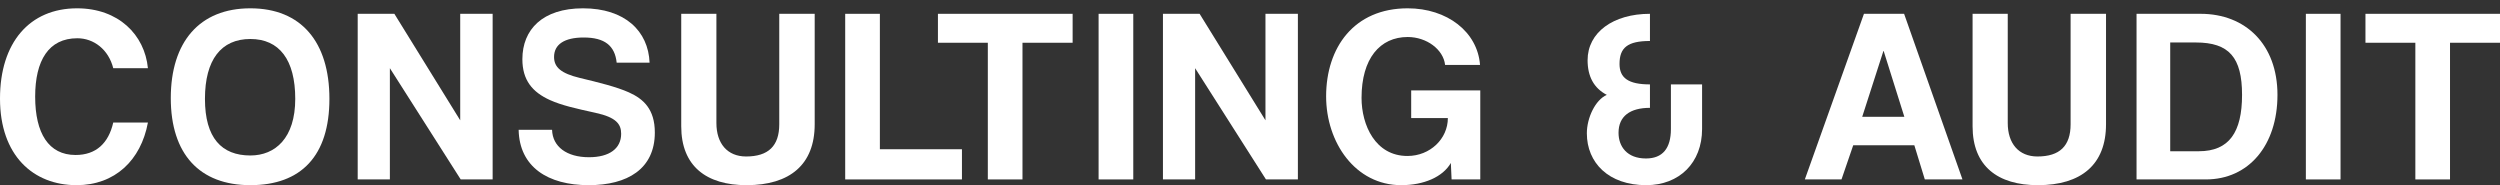 <svg width="162" height="12" viewBox="0 0 162 12" fill="none" xmlns="http://www.w3.org/2000/svg">
<rect x="0" y="0" width="162" height="12" fill="#333333" stroke="none"/>
<g id="Consulting &#38; Audit">
<path d="M7.338 7.942H9.585C9.132 10.382 7.451 11.999 4.962 11.999C2.15 11.999 0 10.075 0 6.39C0 2.753 1.923 0.539 4.994 0.539C7.677 0.539 9.374 2.252 9.585 4.418H7.338C7.031 3.206 6.077 2.479 5.011 2.479C3.152 2.479 2.279 3.917 2.279 6.261C2.279 8.637 3.152 10.043 4.897 10.043C6.223 10.043 7.031 9.283 7.338 7.942Z" fill="white"/>
<path d="M16.223 10.075C17.839 10.075 19.132 8.944 19.132 6.406C19.132 3.869 18.098 2.527 16.223 2.527C14.332 2.527 13.281 3.869 13.281 6.406C13.281 8.944 14.364 10.075 16.223 10.075ZM16.223 11.999C12.926 11.999 11.067 9.978 11.067 6.358C11.067 2.721 12.926 0.539 16.223 0.539C19.52 0.539 21.346 2.721 21.346 6.406C21.346 10.091 19.52 11.999 16.223 11.999Z" fill="white"/>
<path d="M31.923 11.627H29.854L25.264 4.418V11.627H23.179V0.895H25.555L29.822 7.796V0.895H31.923V11.627Z" fill="white"/>
<path d="M42.093 4.063H39.96C39.847 2.963 39.184 2.43 37.826 2.43C36.566 2.43 35.903 2.883 35.903 3.691C35.903 4.37 36.372 4.758 37.568 5.049C38.78 5.339 39.96 5.63 40.752 5.986C41.689 6.406 42.433 7.069 42.433 8.588C42.433 10.948 40.655 11.999 38.15 11.999C35.499 11.999 33.656 10.819 33.608 8.41H35.774C35.806 9.509 36.727 10.188 38.166 10.188C39.491 10.188 40.251 9.623 40.251 8.669C40.251 8.039 39.927 7.602 38.586 7.311C37.261 7.02 36.404 6.826 35.644 6.487C34.497 5.97 33.85 5.194 33.85 3.836C33.85 1.913 35.159 0.539 37.778 0.539C40.493 0.539 42.012 2.01 42.093 4.063Z" fill="white"/>
<path d="M50.496 8.055V0.895H52.792V8.055C52.792 10.657 51.191 11.999 48.379 11.999C45.777 11.999 44.144 10.77 44.144 8.184V0.895H46.423V7.974C46.423 9.299 47.135 10.14 48.347 10.14C49.785 10.14 50.496 9.461 50.496 8.055Z" fill="white"/>
<path d="M62.334 11.627H54.769V0.895H57.016V9.671H62.334V11.627Z" fill="white"/>
<path d="M66.257 11.627H64.011V2.77H60.778V0.895H69.506V2.77H66.257V11.627Z" fill="white"/>
<path d="M73.436 11.627H71.189V0.895H73.436V11.627Z" fill="white"/>
<path d="M84.103 11.627H82.034L77.444 4.418V11.627H75.359V0.895H77.735L82.002 7.796V0.895H84.103V11.627Z" fill="white"/>
<path d="M95.922 11.627H94.063L94.015 10.56C93.497 11.465 92.269 11.999 90.798 11.999C87.824 11.999 85.933 9.235 85.933 6.245C85.933 3.077 87.743 0.539 91.219 0.539C93.772 0.539 95.744 2.058 95.906 4.208H93.643C93.53 3.206 92.447 2.398 91.219 2.398C89.424 2.398 88.228 3.788 88.228 6.342C88.228 8.103 89.117 10.107 91.202 10.107C92.673 10.107 93.821 8.992 93.821 7.651H91.445V5.857H95.922V11.627Z" fill="white"/>
<path d="M108.275 8.362V5.469H110.295V8.362C110.295 10.544 108.824 11.999 106.675 11.999C104.234 11.999 102.828 10.544 102.828 8.637C102.828 7.635 103.377 6.471 104.121 6.148C103.28 5.711 102.876 4.952 102.876 3.901C102.876 2.107 104.525 0.895 106.917 0.895V2.656C105.462 2.656 104.945 3.093 104.945 4.143C104.945 5.049 105.511 5.469 106.917 5.469V6.988C105.64 6.988 104.881 7.521 104.881 8.604C104.881 9.493 105.43 10.269 106.658 10.269C107.741 10.269 108.275 9.606 108.275 8.362Z" fill="white"/>
<path d="M123.402 7.57L122.061 3.303H122.045L120.671 7.57H123.402ZM127.168 11.627H124.728L124.049 9.413H120.089L119.329 11.627H116.953L120.784 0.895H123.386L127.168 11.627Z" fill="white"/>
<path d="M134.175 8.055V0.895H136.47V8.055C136.47 10.657 134.87 11.999 132.057 11.999C129.455 11.999 127.823 10.77 127.823 8.184V0.895H130.102V7.974C130.102 9.299 130.813 10.14 132.025 10.14C133.464 10.14 134.175 9.461 134.175 8.055Z" fill="white"/>
<path d="M140.63 9.8H142.488C144.444 9.8 145.285 8.572 145.285 6.148C145.285 3.723 144.444 2.753 142.294 2.753H140.63V9.8ZM142.941 11.627H138.448V0.895H142.602C145.511 0.895 147.58 2.883 147.58 6.148C147.58 9.413 145.721 11.627 142.941 11.627Z" fill="white"/>
<path d="M151.667 11.627H149.42V0.895H151.667V11.627Z" fill="white"/>
<path d="M158.761 11.627H156.515V2.77H153.282V0.895H162.01V2.77H158.761V11.627Z" fill="white"/>
</g>
</svg>
